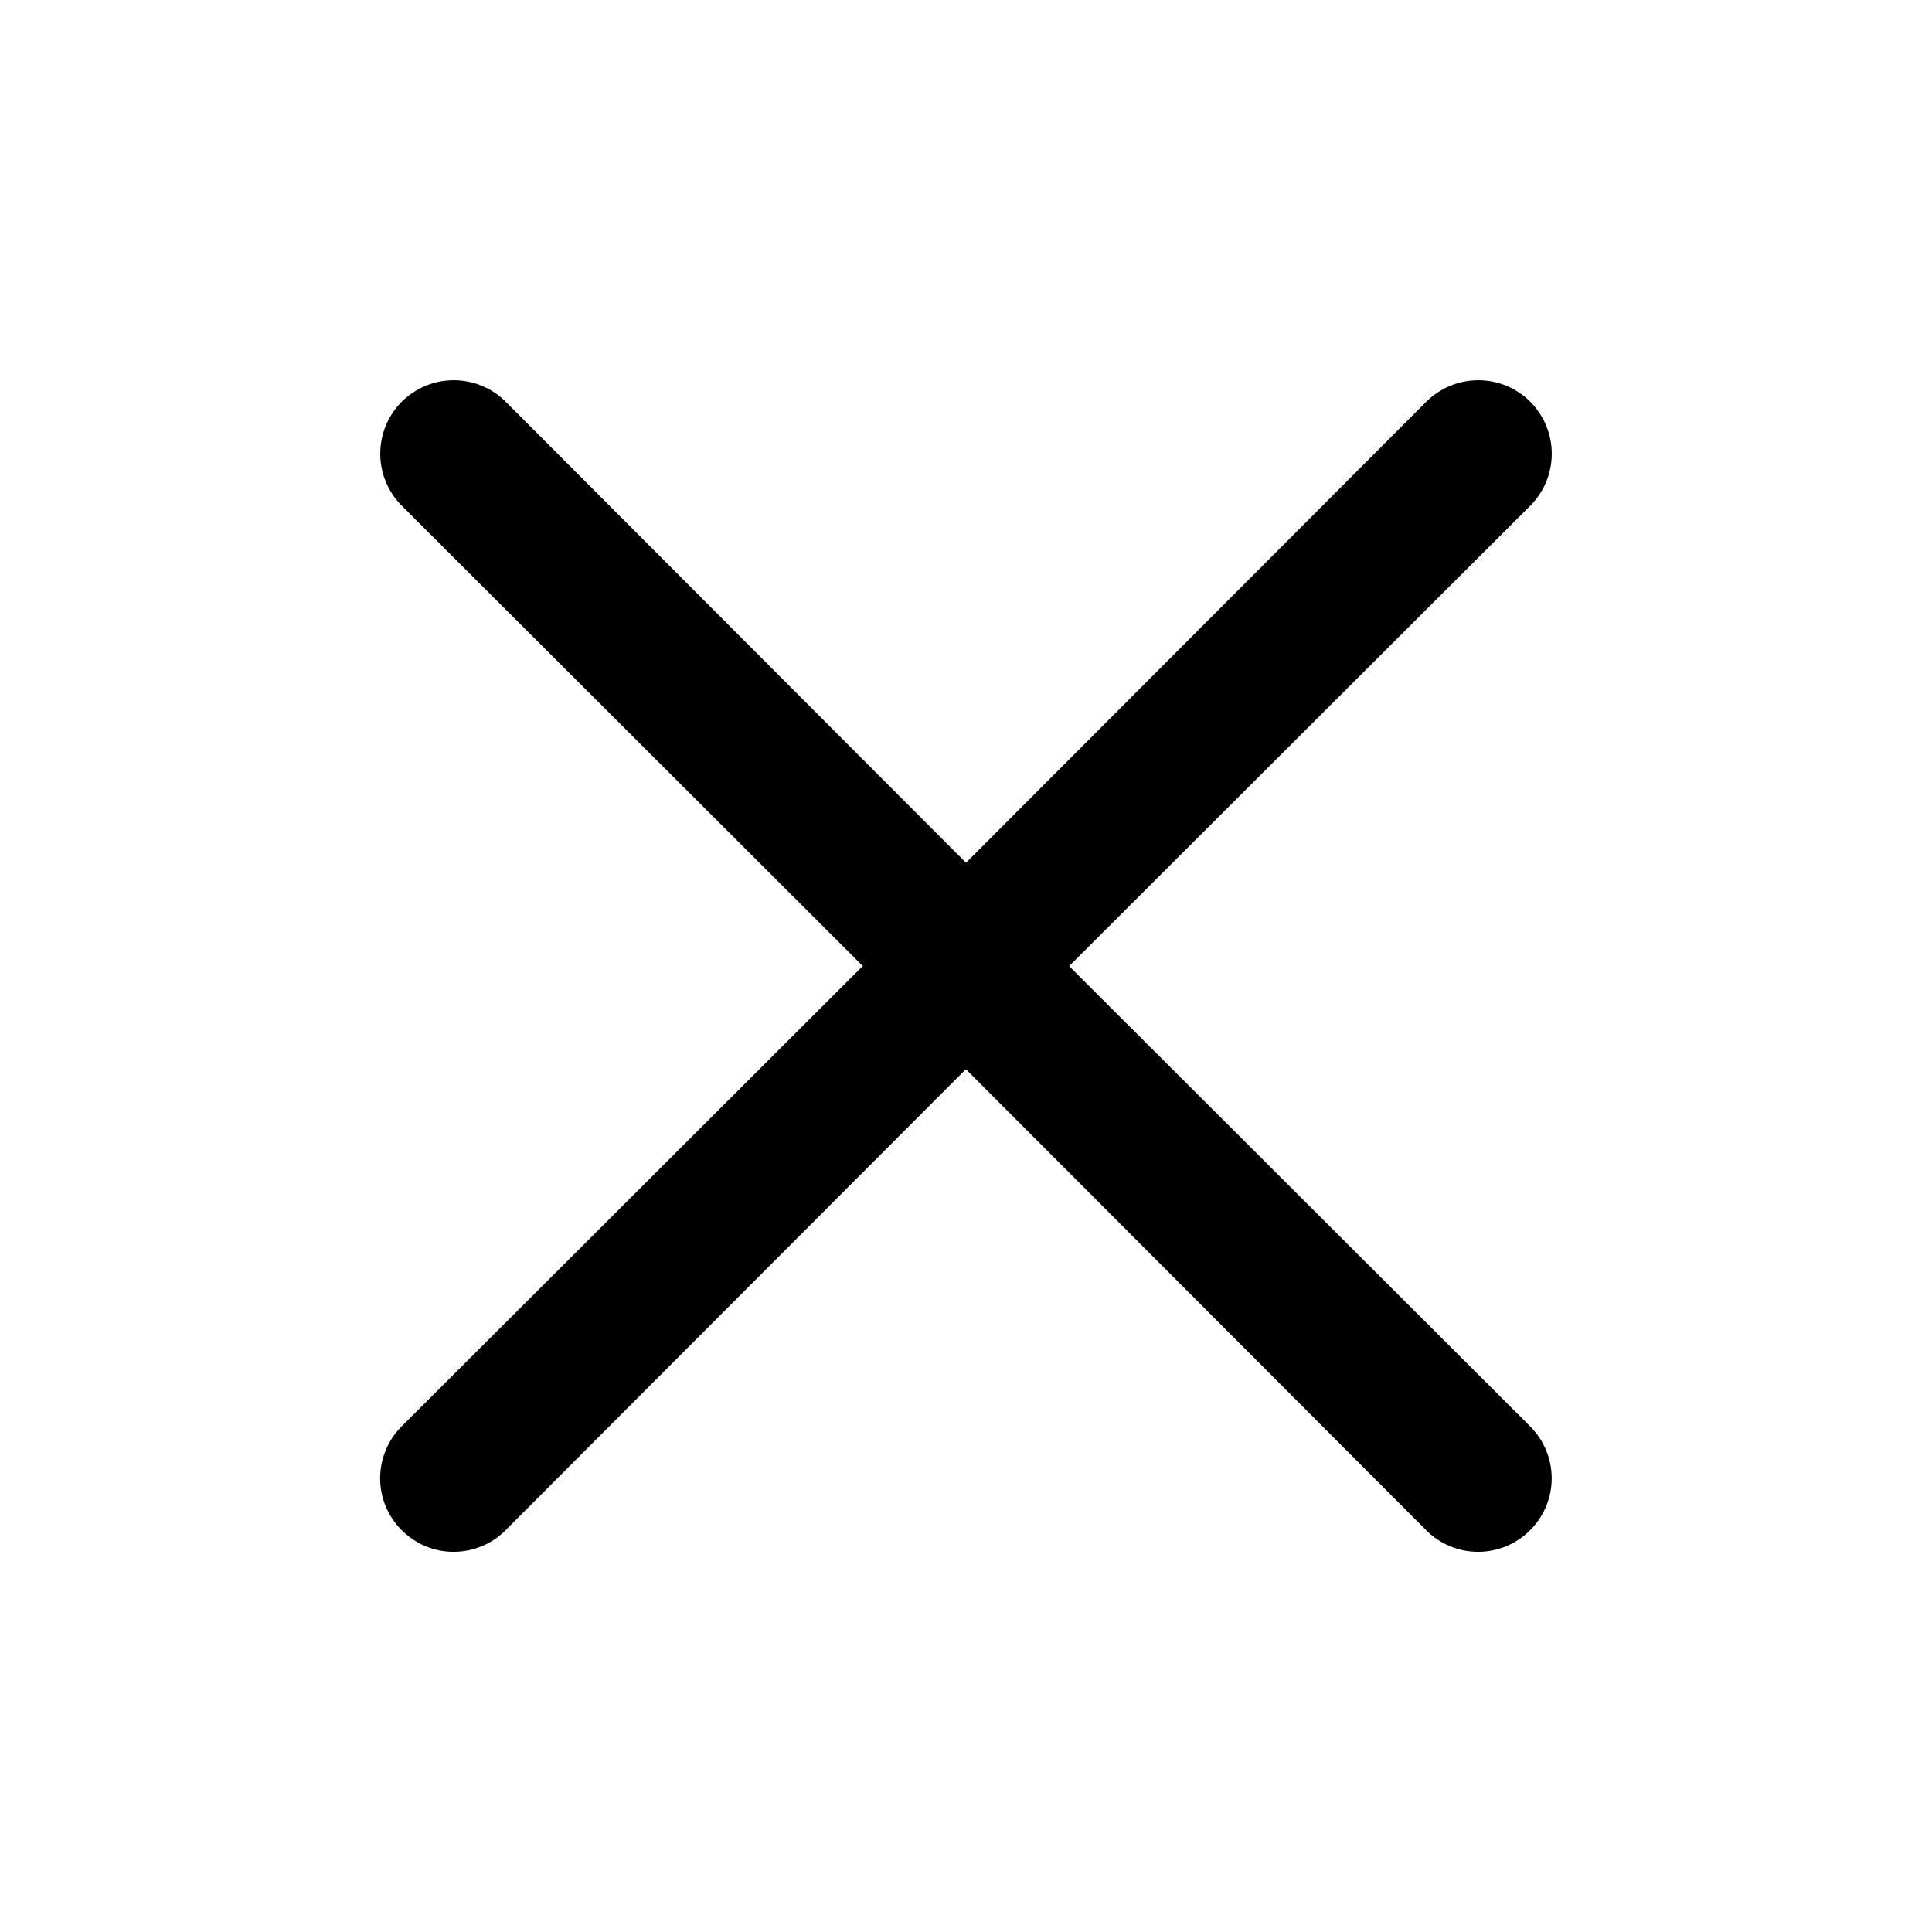 <!-- Generated by IcoMoon.io -->
<svg version="1.1" xmlns="http://www.w3.org/2000/svg" width="32" height="32" viewBox="0 0 32 32">
<title>closemark</title>
<path d="M17.71 16l7.636-7.624c0.228-0.228 0.356-0.538 0.356-0.861s-0.128-0.632-0.356-0.861c-0.228-0.228-0.538-0.356-0.861-0.356s-0.632 0.128-0.861 0.356l-7.624 7.636-7.624-7.636c-0.228-0.228-0.538-0.356-0.861-0.356s-0.632 0.128-0.861 0.356c-0.228 0.228-0.356 0.538-0.356 0.861s0.128 0.632 0.356 0.861l7.636 7.624-7.636 7.624c-0.114 0.113-0.204 0.247-0.265 0.395s-0.093 0.306-0.093 0.466 0.032 0.318 0.093 0.466c0.062 0.148 0.152 0.282 0.265 0.394s0.247 0.204 0.394 0.265c0.148 0.062 0.306 0.093 0.466 0.093s0.318-0.032 0.466-0.093c0.148-0.061 0.282-0.152 0.394-0.265l7.624-7.636 7.624 7.636c0.113 0.114 0.247 0.204 0.394 0.265s0.306 0.093 0.466 0.093 0.318-0.032 0.466-0.093c0.148-0.061 0.282-0.152 0.395-0.265s0.204-0.247 0.265-0.394c0.061-0.148 0.093-0.306 0.093-0.466s-0.032-0.318-0.093-0.466c-0.062-0.148-0.152-0.282-0.265-0.395l-7.636-7.624z"></path>
</svg>
